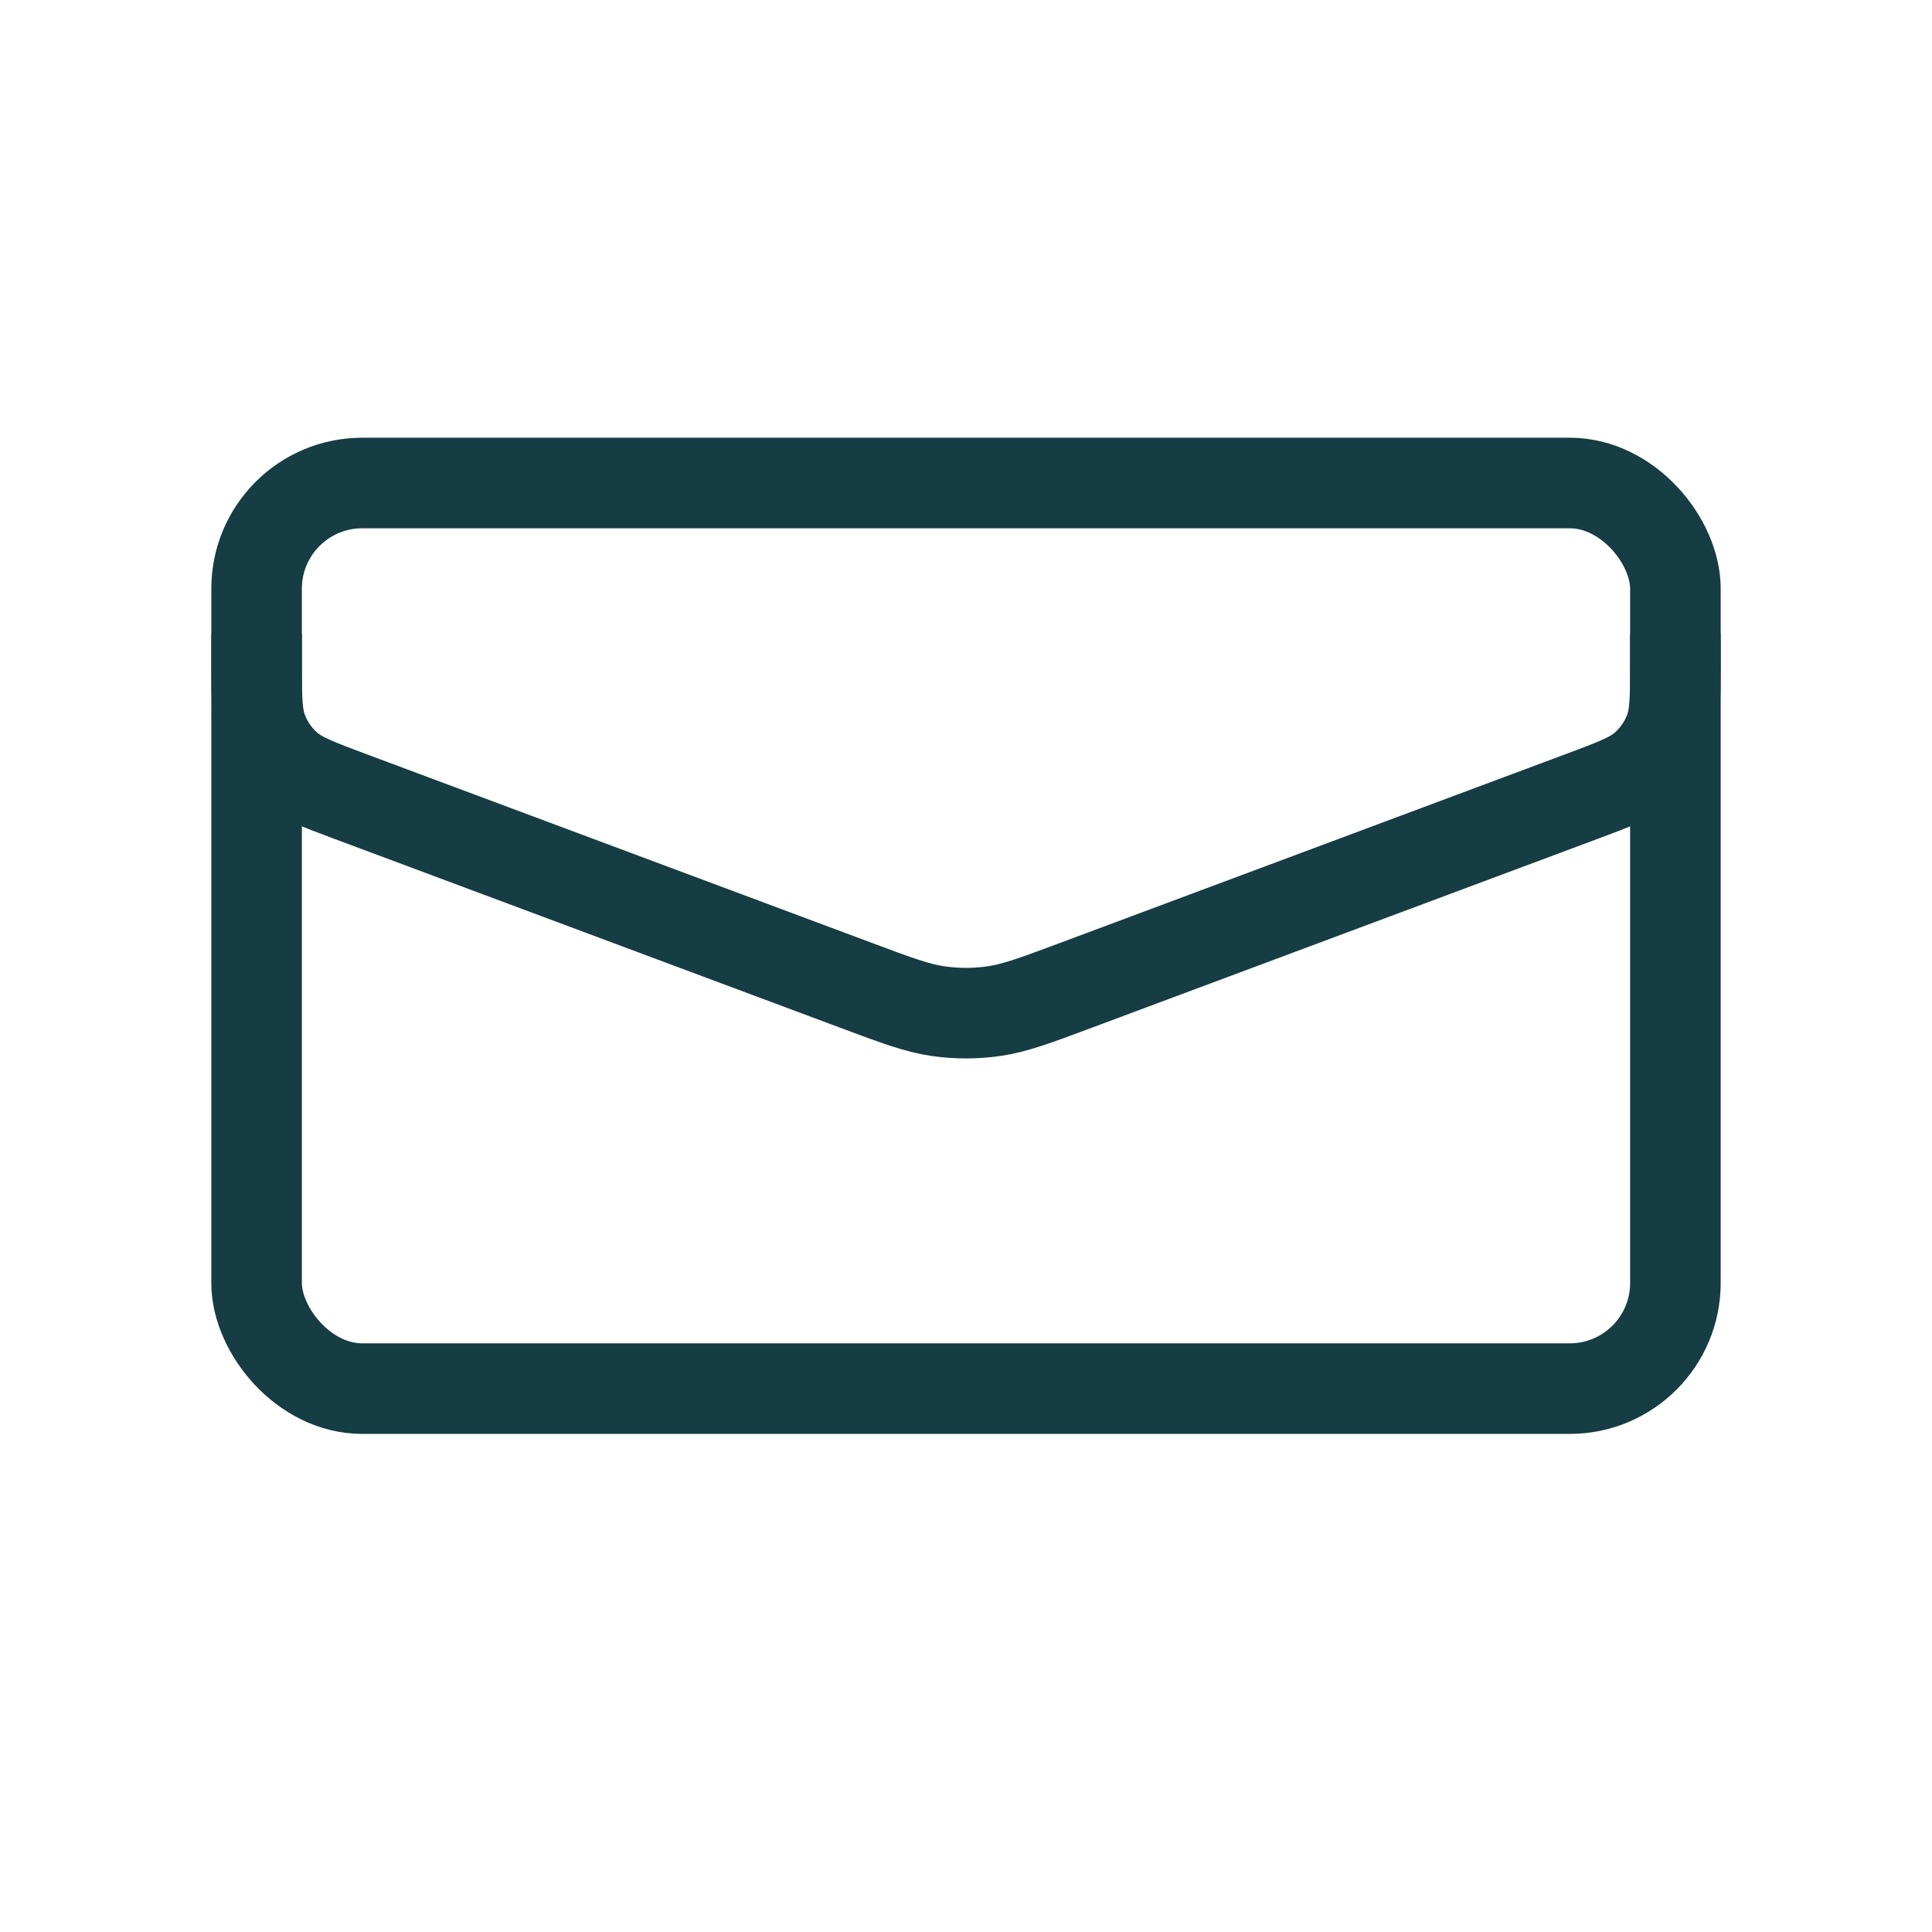 <svg width="128" height="128" viewBox="0 0 128 128" fill="none" xmlns="http://www.w3.org/2000/svg">
<rect x="17" y="32" width="94" height="60" rx="7" stroke="#163C44" stroke-width="6"/>
<path d="M17 42V43.787C17 46.189 17 47.39 17.393 48.422C17.741 49.334 18.305 50.147 19.037 50.791C19.867 51.52 20.992 51.941 23.242 52.781L56.724 65.283C59.417 66.289 60.763 66.791 62.148 66.991C63.376 67.168 64.624 67.168 65.852 66.991C67.237 66.791 68.583 66.289 71.276 65.283L104.758 52.781C107.008 51.941 108.133 51.52 108.963 50.791C109.695 50.147 110.259 49.334 110.607 48.422C111 47.39 111 46.189 111 43.787V42" stroke="#163C44" stroke-width="6"/>
</svg>
